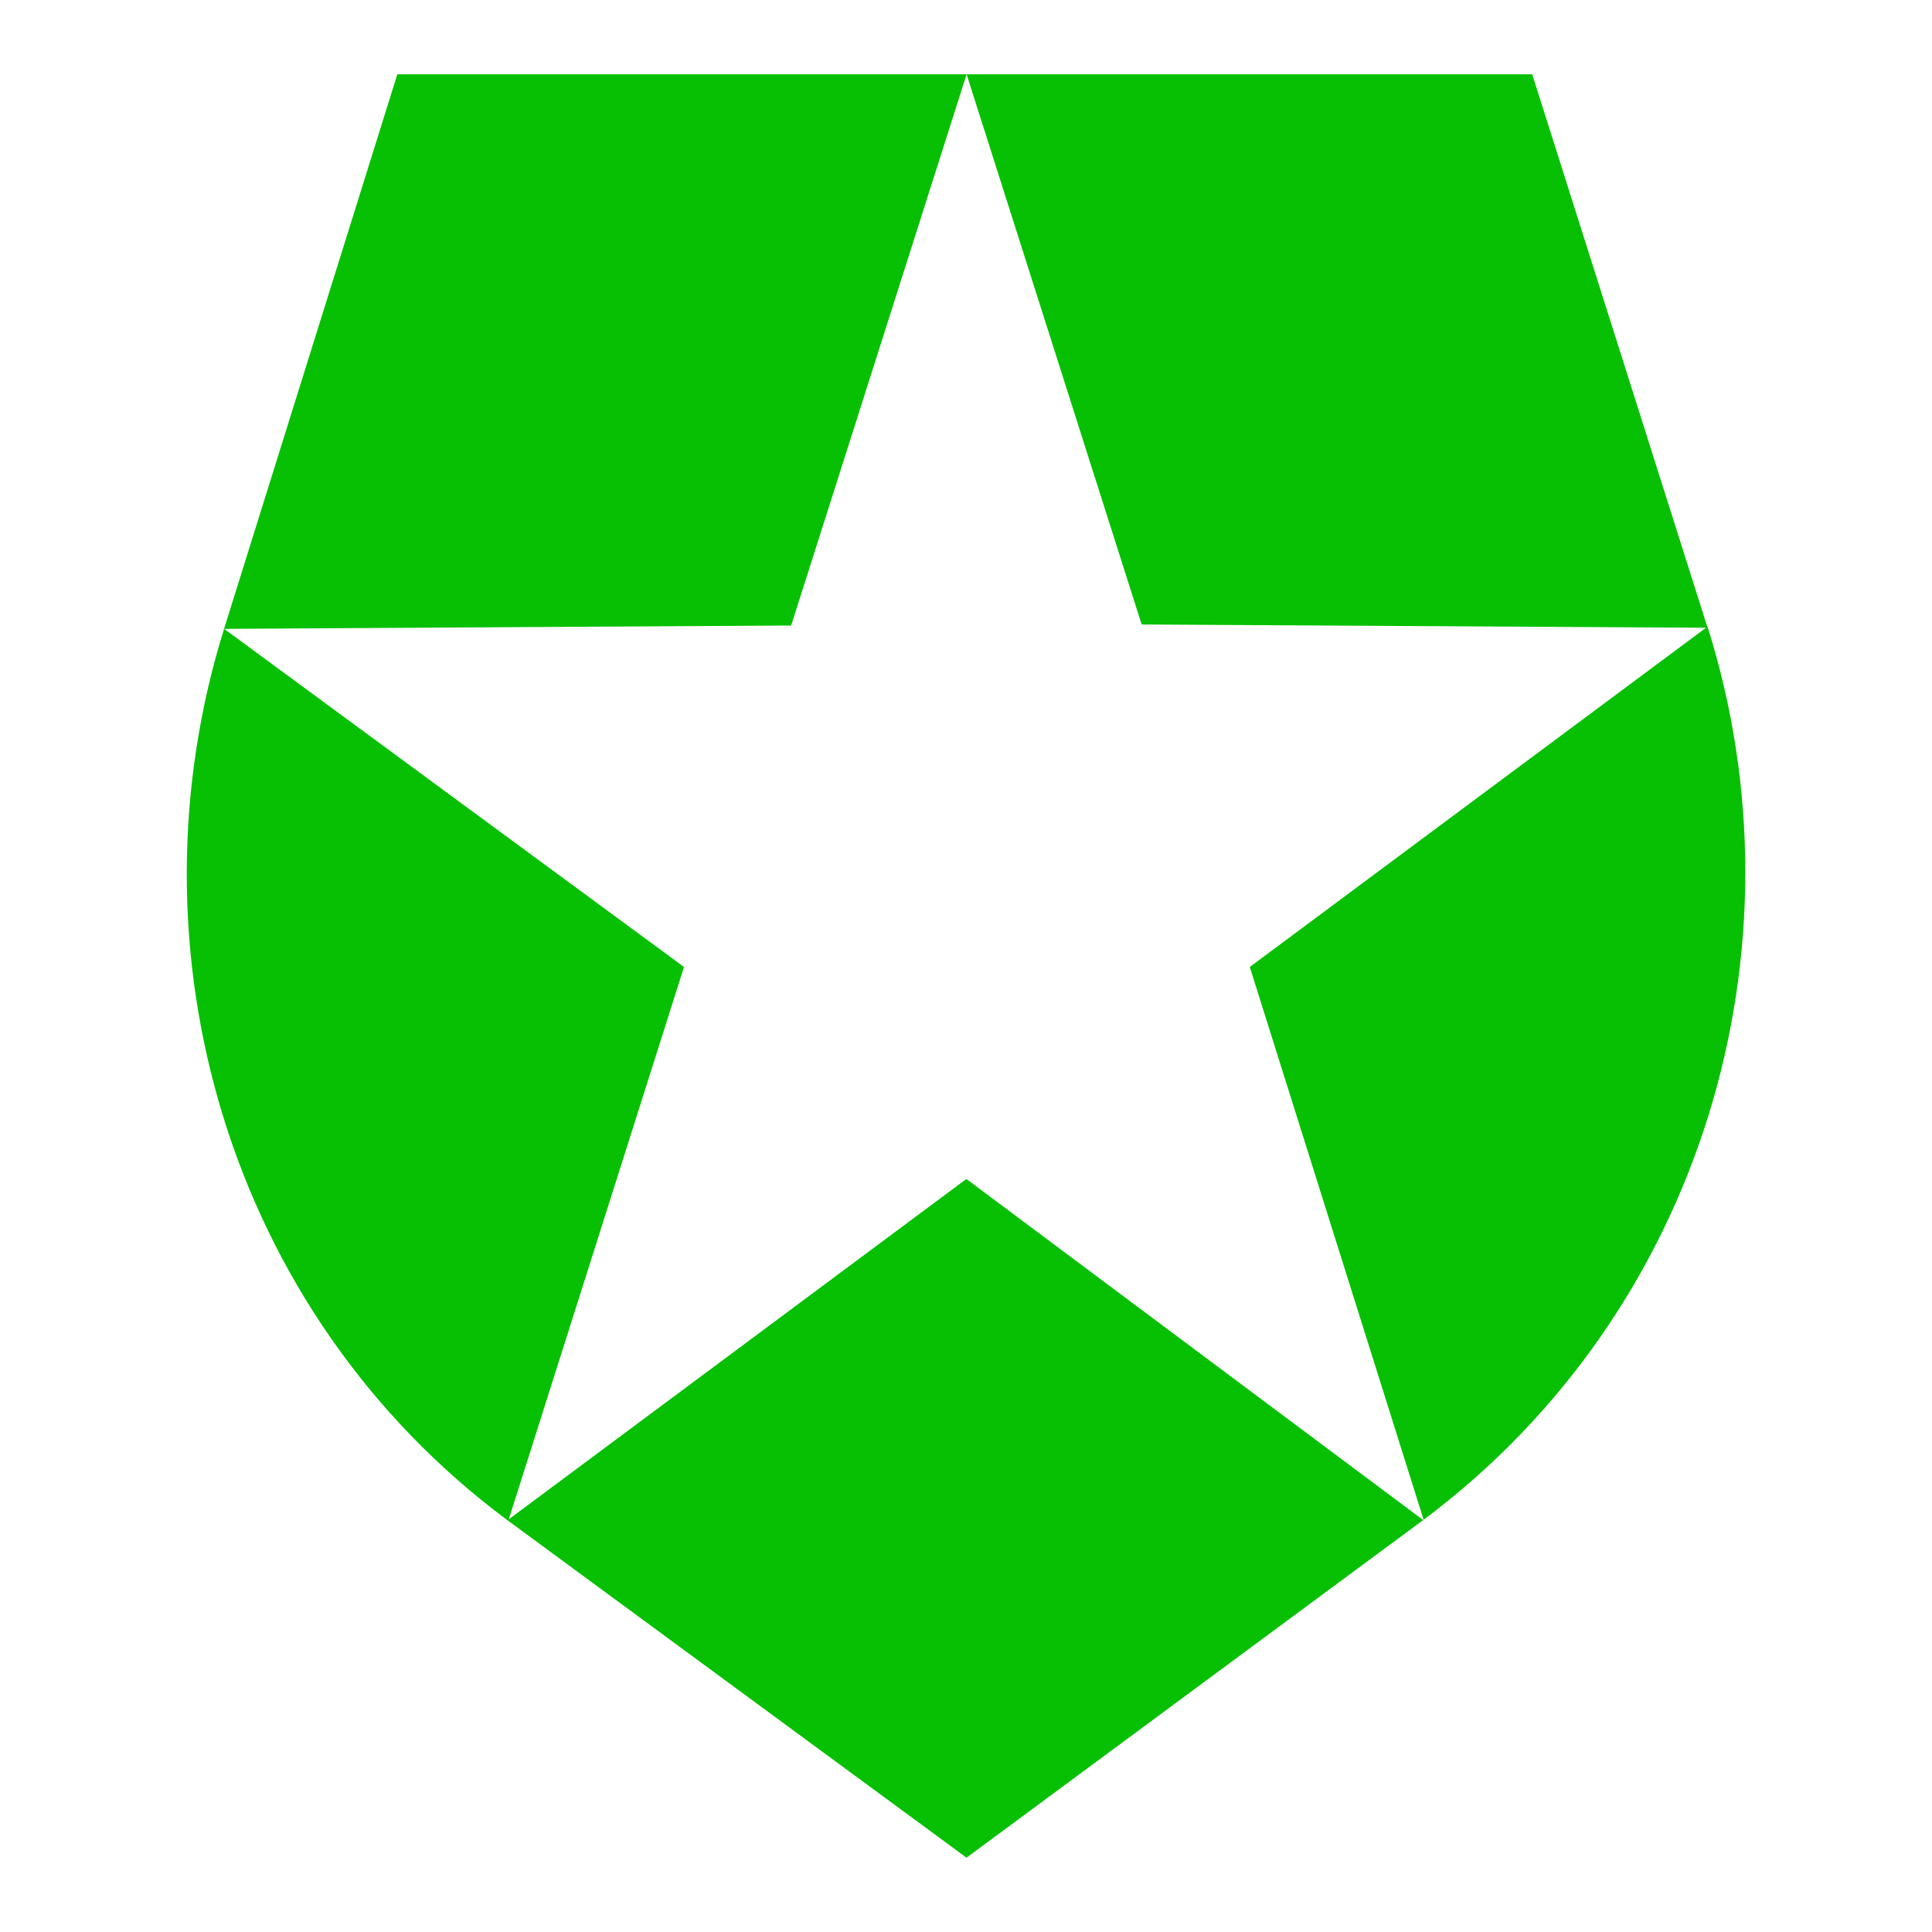 <svg width="26" height="26" viewBox="0 0 26 26" fill="none" xmlns="http://www.w3.org/2000/svg">
<path d="M22.98 8.448L20.62 1H5.347L3.02 8.448C1.668 12.76 3.05 17.654 6.835 20.463L13.007 25L19.164 20.448C22.919 17.638 24.346 12.76 22.979 8.433L16.819 13.013L19.162 20.463L13.005 15.866L6.847 20.446L9.205 13.013L3.017 8.463L10.647 8.418L13.008 1L15.364 8.404L22.98 8.448Z" fill="#07C003"/>
</svg>
